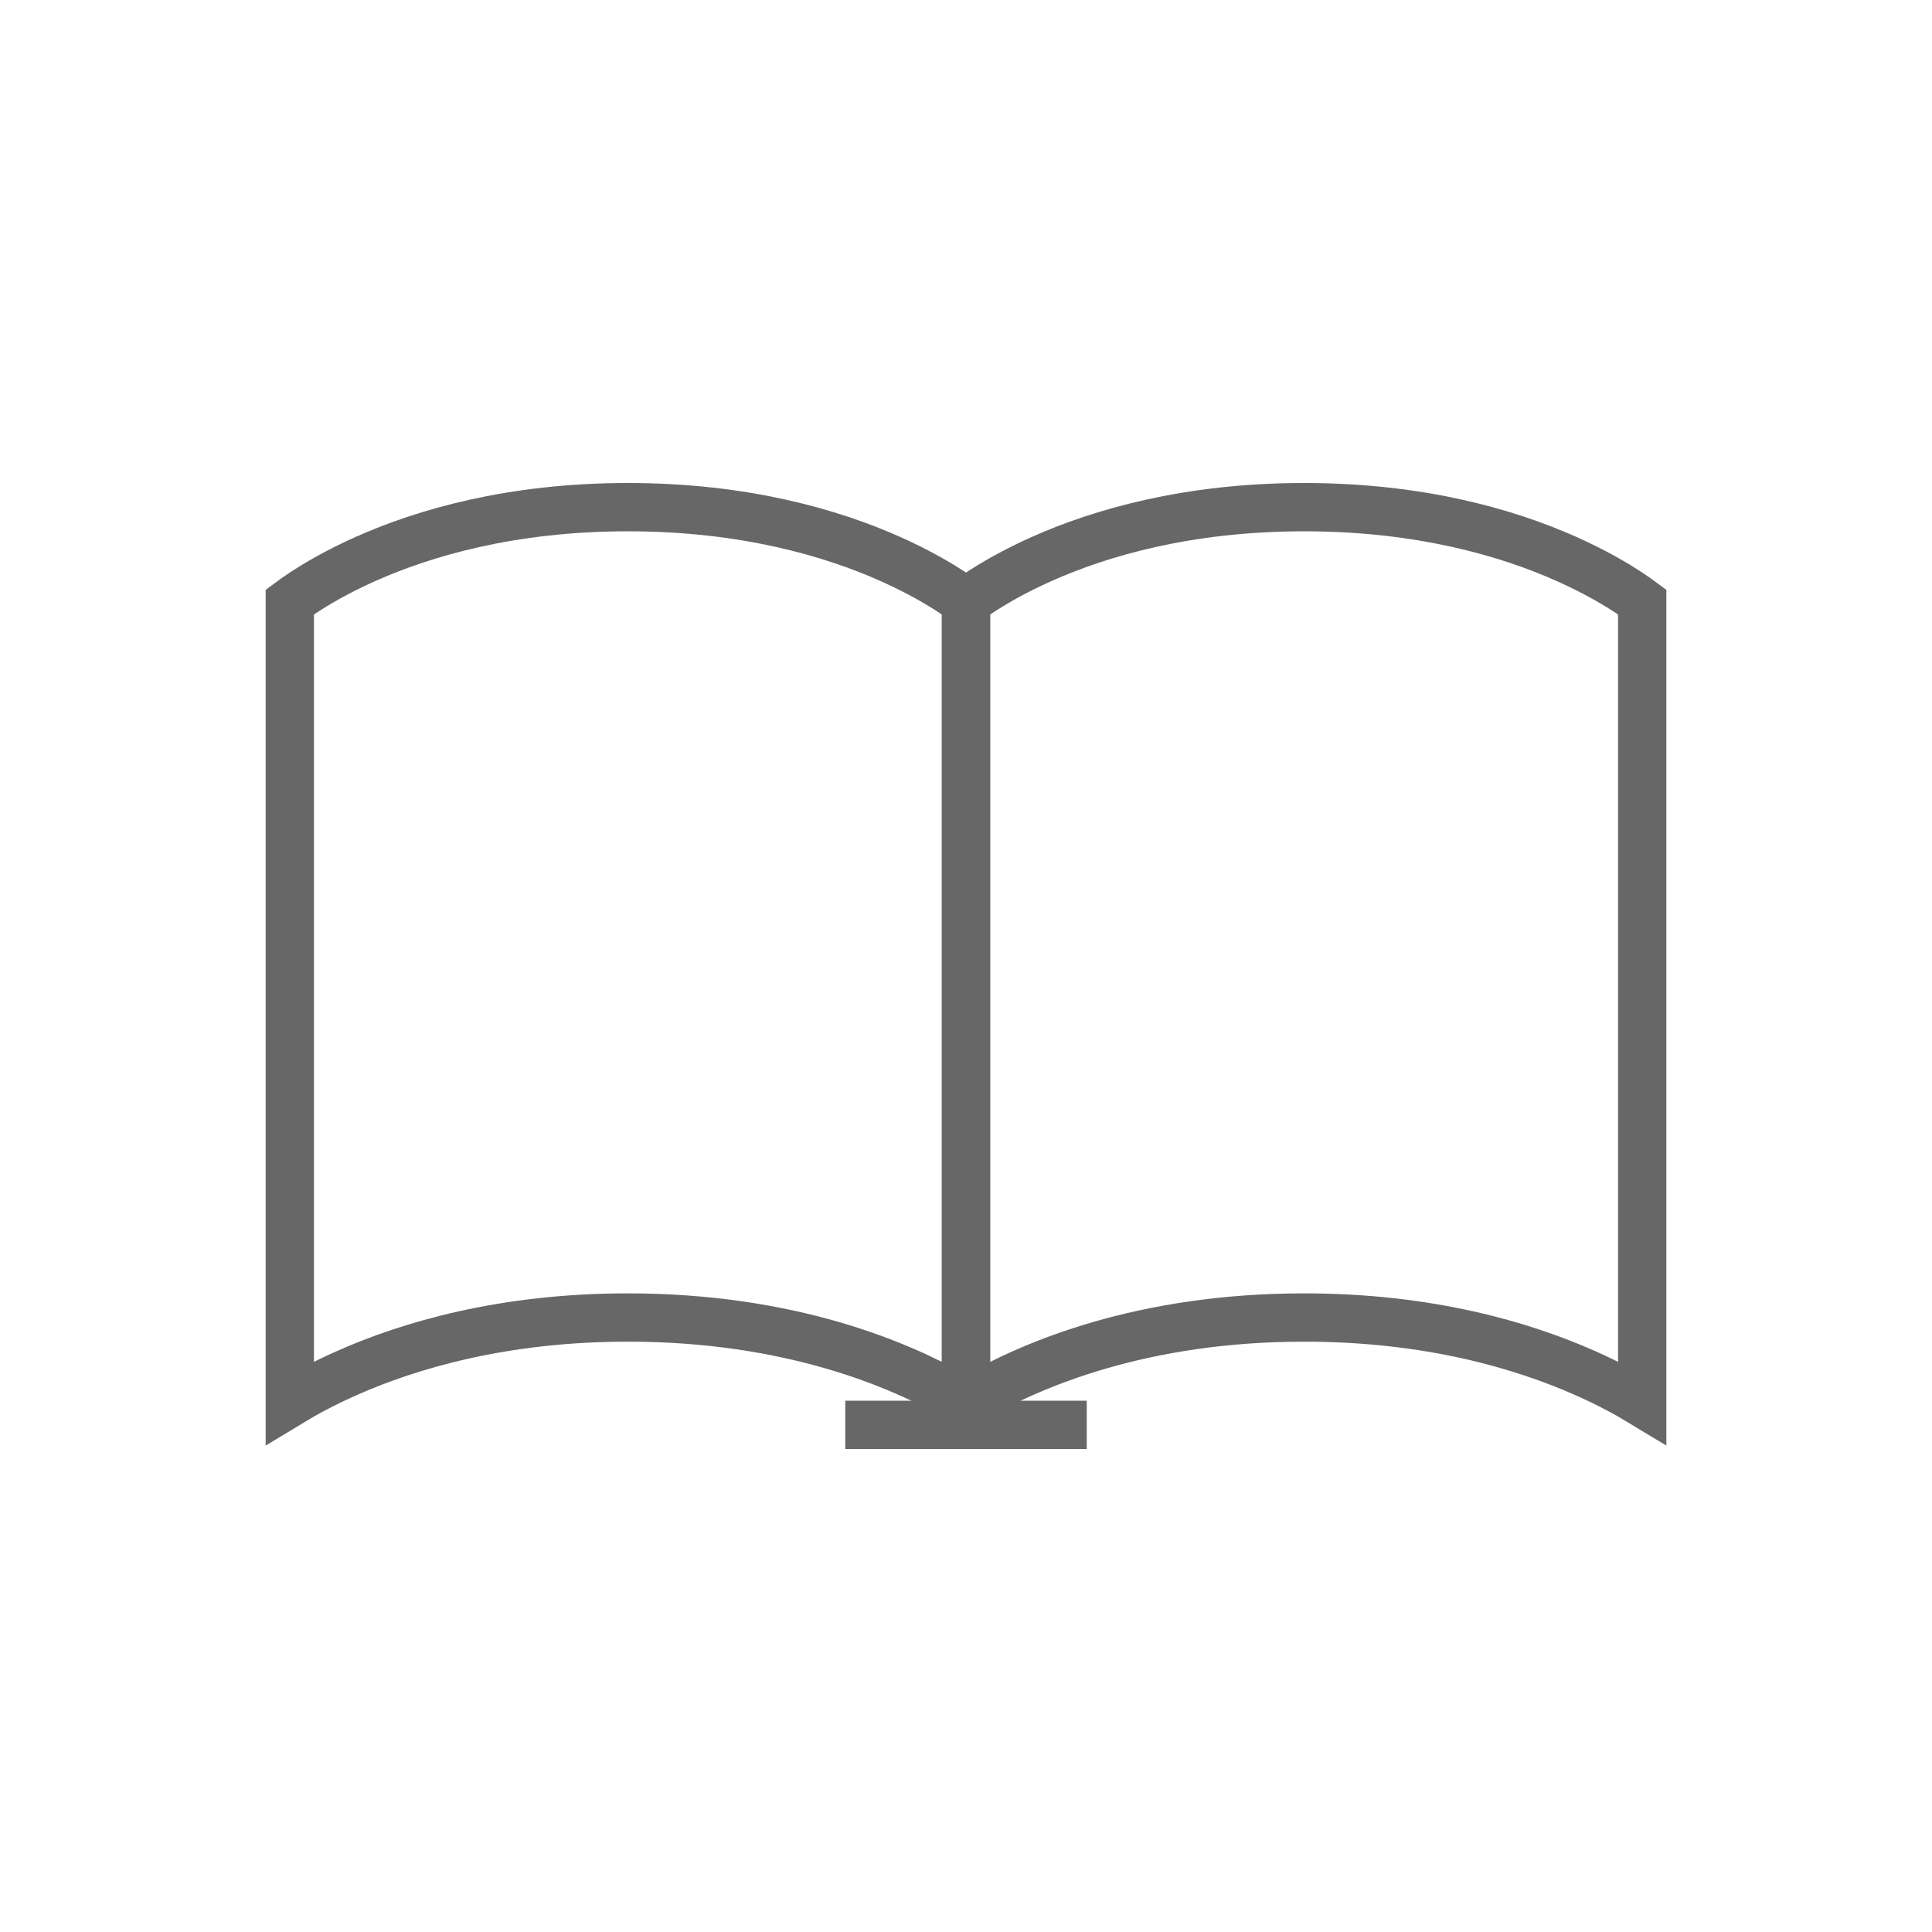 <svg width="160" height="160" viewBox="0 0 160 160" fill="none" xmlns="http://www.w3.org/2000/svg">
<path d="M24 116.163V49.855C24.256 49.665 24.584 49.431 24.984 49.164C26.149 48.387 27.925 47.333 30.312 46.272C35.081 44.152 42.305 42 52 42C61.695 42 68.919 44.152 73.688 46.272C76.075 47.333 77.851 48.387 79.016 49.164C79.416 49.431 79.744 49.665 80 49.855V115.546C80 115.546 80 115.547 80 115.547L79.998 115.551C79.996 115.554 79.993 115.56 79.988 115.568C79.964 115.603 79.906 115.664 79.802 115.718C79.563 115.842 79.381 115.796 79.329 115.765C74.523 112.988 65.406 109.111 52 109.111C41.695 109.111 33.919 111.403 28.688 113.728C26.787 114.572 25.224 115.42 24 116.163Z" stroke="#676767" stroke-width="4"/>
<path d="M136 116.163C134.775 115.42 133.213 114.572 131.312 113.728C126.081 111.403 118.305 109.111 108 109.111C94.594 109.111 85.477 112.988 80.671 115.765C80.619 115.796 80.437 115.842 80.198 115.718C80.094 115.664 80.036 115.603 80.012 115.568C80.007 115.56 80.004 115.554 80.002 115.551L80 115.547C80 115.547 80 115.546 80 115.546V49.855C80.256 49.665 80.584 49.431 80.984 49.164C82.149 48.387 83.925 47.333 86.312 46.272C91.081 44.152 98.305 42 108 42C117.695 42 124.919 44.152 129.688 46.272C132.075 47.333 133.851 48.387 135.016 49.164C135.416 49.431 135.744 49.665 136 49.855V116.163Z" stroke="#676767" stroke-width="4"/>
<line x1="70" y1="118" x2="90" y2="118" stroke="#676767" stroke-width="4"/>
</svg>
